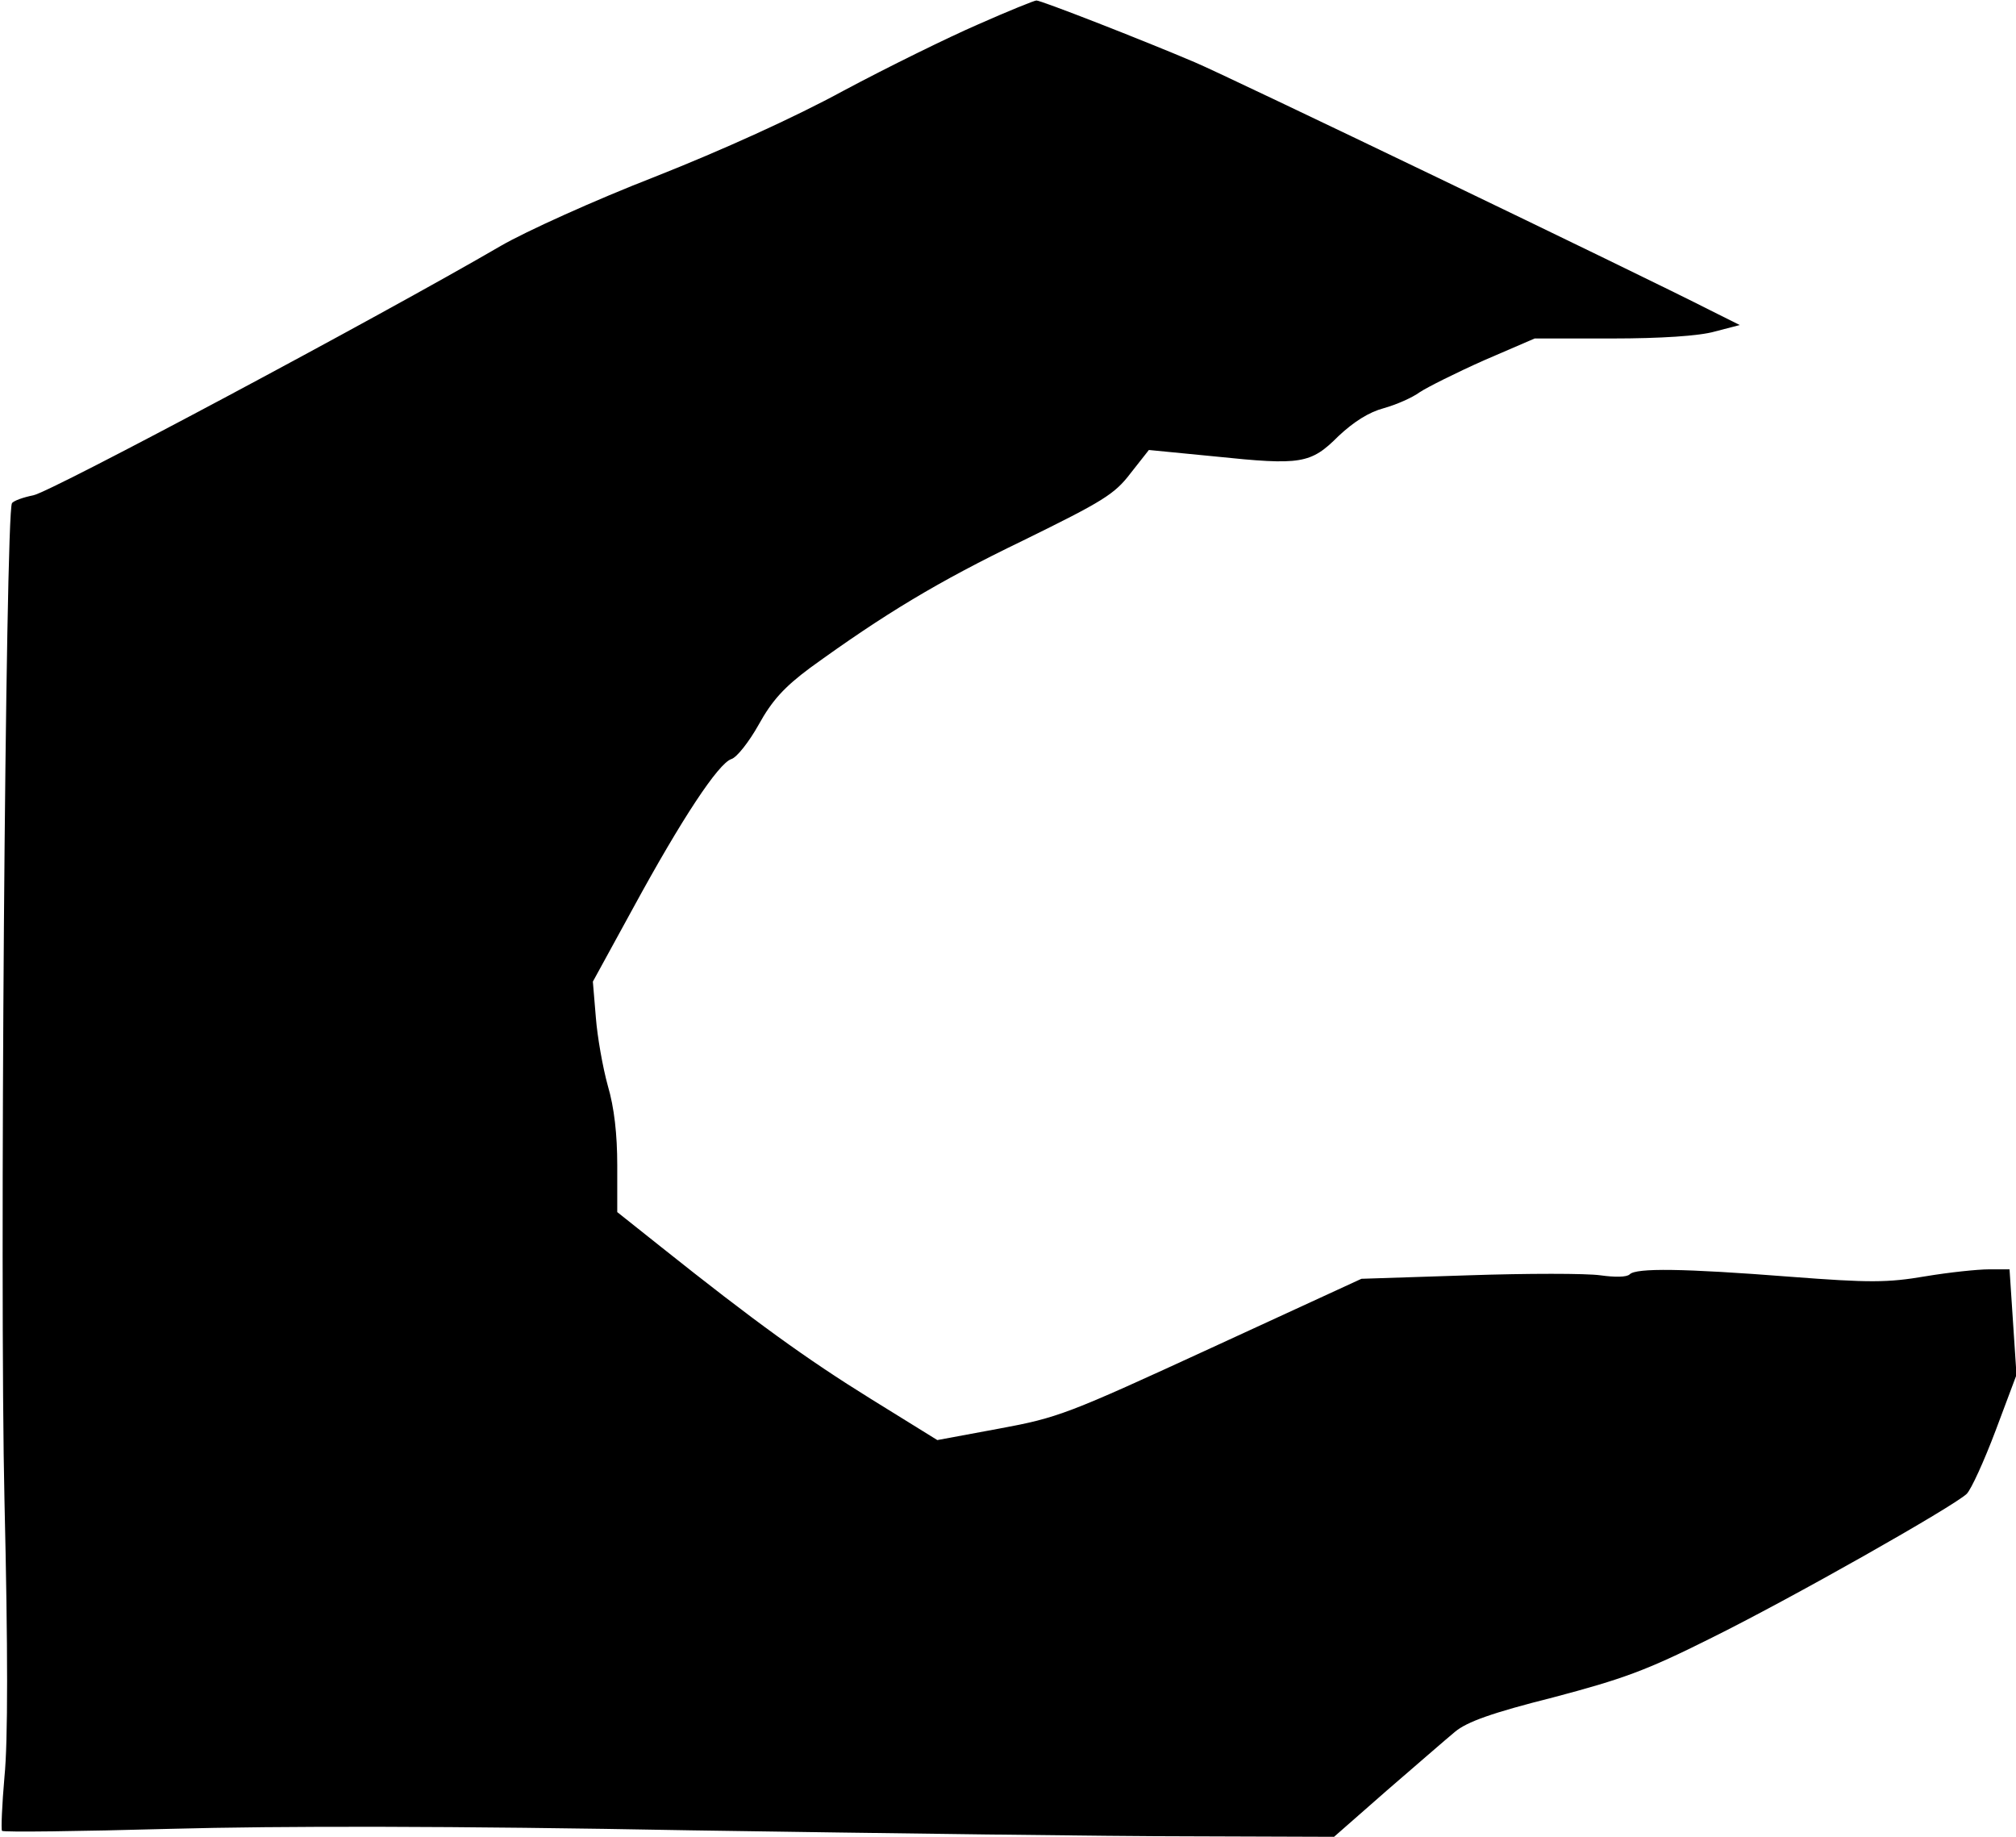 <?xml version="1.0" standalone="no"?>
<!DOCTYPE svg PUBLIC "-//W3C//DTD SVG 20010904//EN"
 "http://www.w3.org/TR/2001/REC-SVG-20010904/DTD/svg10.dtd">
<svg version="1.0" xmlns="http://www.w3.org/2000/svg"
 width="405pt" height="369pt" viewBox="0 0 405 369"
 preserveAspectRatio="xMidYMid meet">
<g transform="translate(0,369) scale(0.1,-0.1)"
fill="#000000" stroke="none">
<path fill="#000000" stroke="none" d="M1965 3641 c-60 -26 -182 -86 -270
-133 -99 -54 -245 -120 -379 -173 -121 -47 -260 -110 -310 -139 -242 -141
-905 -495 -939 -501 -20 -4 -40 -11 -43 -16 -13 -22 -25 -1572 -15 -2004 7
-297 7 -485 0 -554 -5 -57 -7 -106 -5 -109 3 -3 155 -1 337 4 222 6 567 6
1048 -3 394 -6 845 -12 1003 -12 l288 -1 106 93 c58 50 120 104 137 118 24 20
74 38 197 69 140 37 187 54 315 118 164 81 490 266 516 291 9 9 35 66 58 127
l42 112 -7 106 -7 106 -41 0 c-23 0 -80 -6 -128 -14 -76 -13 -113 -13 -270 -1
-218 17 -311 18 -324 5 -6 -6 -30 -6 -59 -2 -28 4 -147 4 -265 0 l-215 -7
-302 -139 c-289 -133 -307 -140 -426 -162 l-124 -23 -134 83 c-129 80 -234
156 -421 305 l-88 70 0 94 c0 62 -6 116 -19 160 -10 36 -21 98 -24 137 l-6 72
81 148 c98 180 171 290 197 299 11 3 36 35 55 69 27 49 52 76 103 114 149 108
256 173 428 256 161 79 184 93 216 135 l37 47 133 -13 c173 -18 192 -15 248
41 31 29 61 48 91 56 25 7 57 21 72 32 15 10 73 39 129 64 l102 44 156 0 c96
0 175 5 206 14 l50 13 -60 30 c-139 71 -975 473 -1035 498 -108 46 -311 125
-318 124 -4 0 -56 -21 -117 -48z"/>
</g>
</svg>
